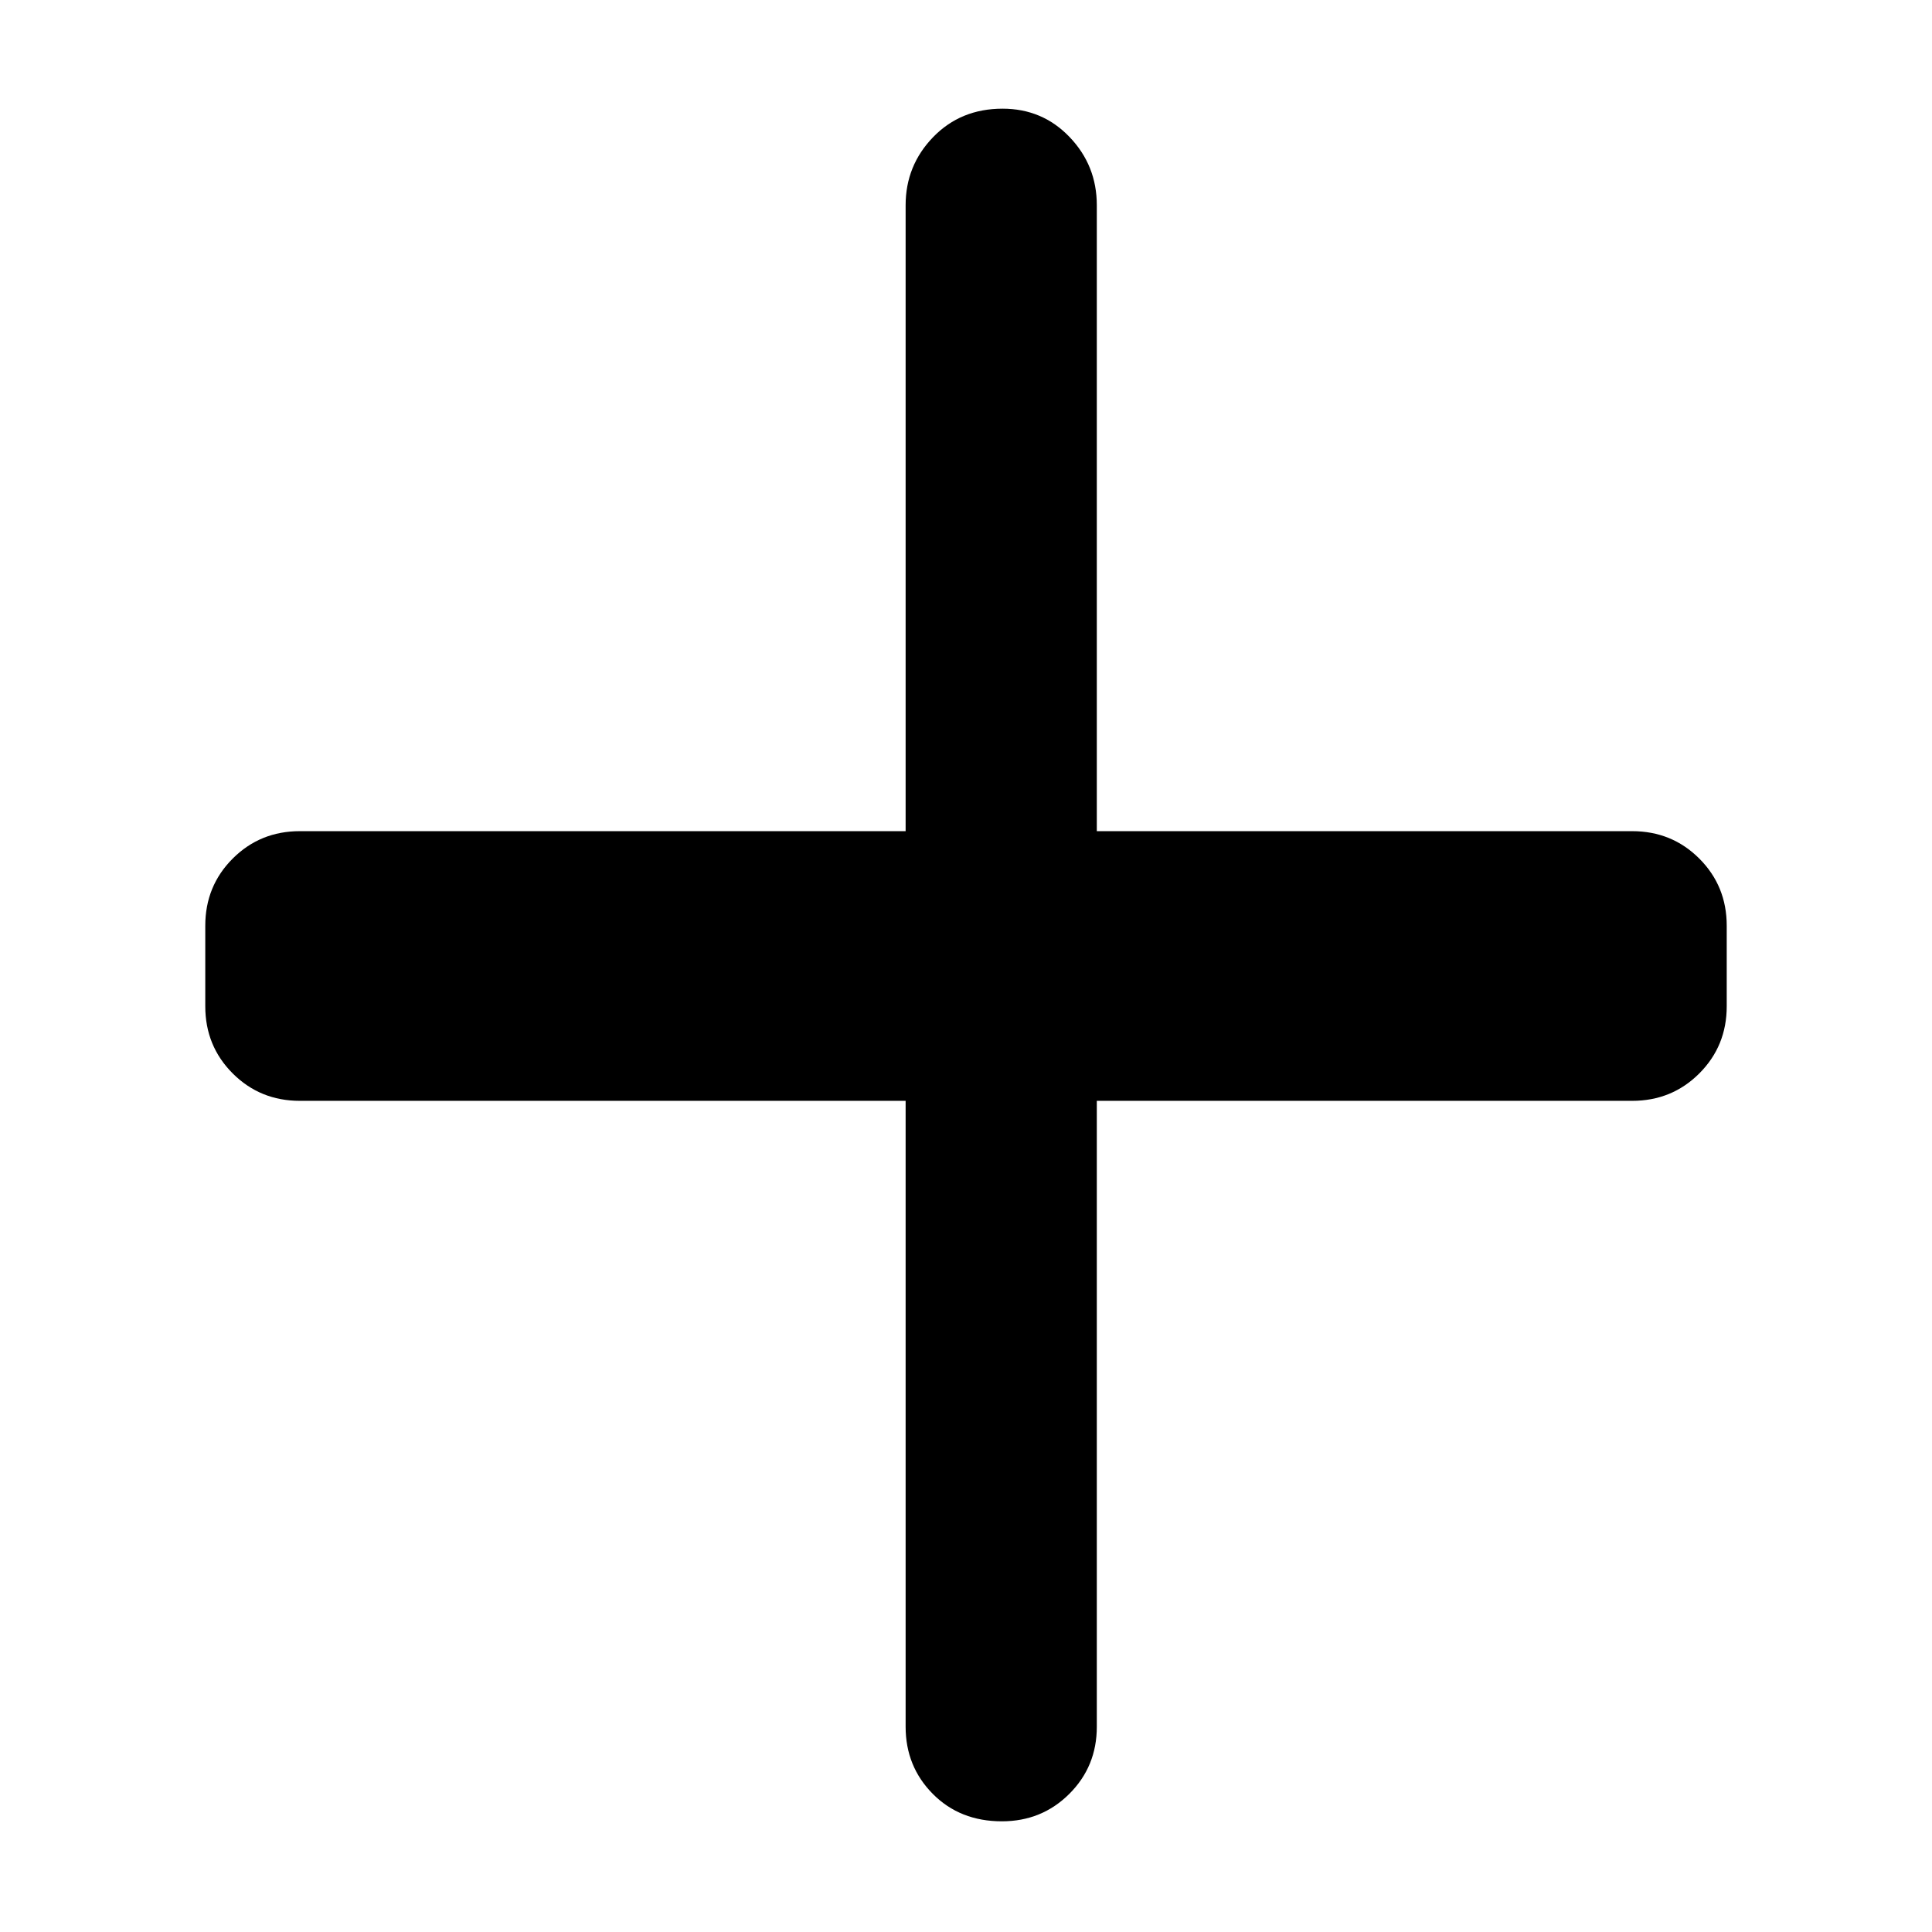 <svg xmlns="http://www.w3.org/2000/svg" height="48" viewBox="0 96 960 960" width="48"><path d="M497.825 1001Q477 1001 463.5 987.375 450 973.75 450 954V643H149q-19.75 0-33.375-13.625T102 596v-40q0-19.75 13.625-33.375T149 509h301V198q0-19.75 13.675-33.875Q477.351 150 498.175 150 518 150 531.5 164.125 545 178.25 545 198v311h266q19.75 0 33.375 13.625T858 556v40q0 19.75-13.625 33.375T811 643H545v311q0 19.75-13.675 33.375-13.676 13.625-33.5 13.625Z"/></svg>